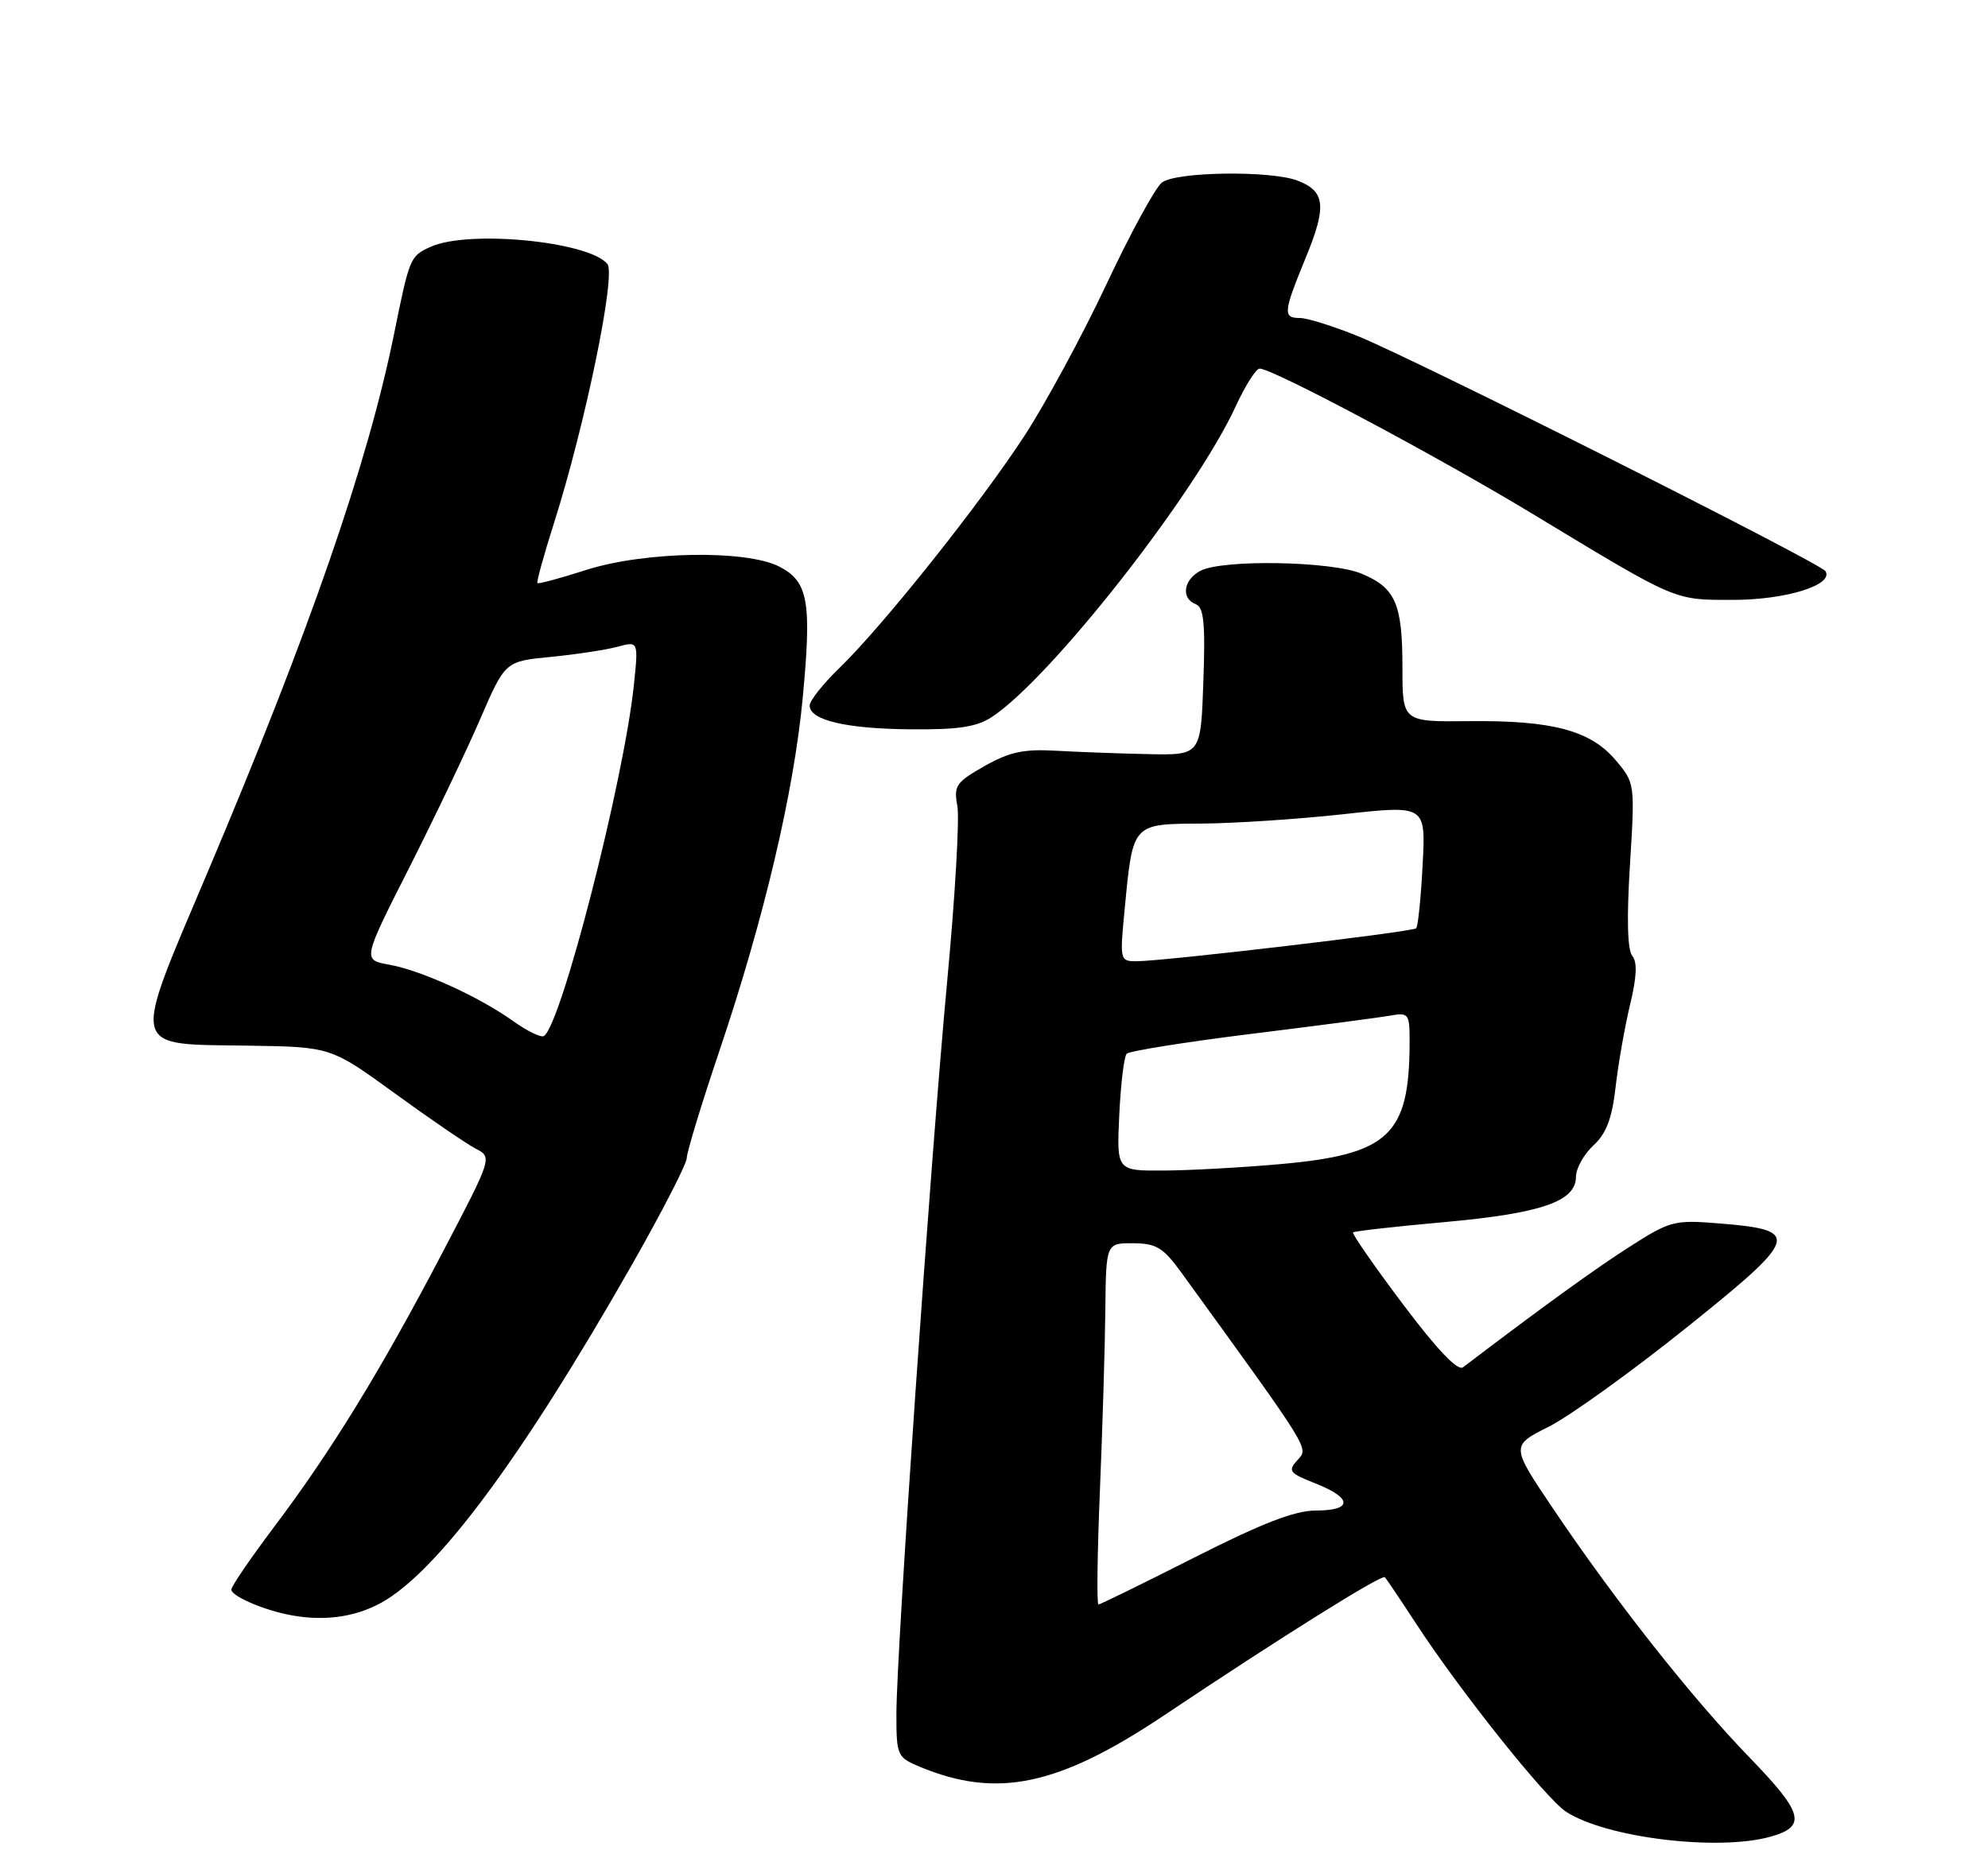 <?xml version="1.0" encoding="UTF-8" standalone="no"?>
<!DOCTYPE svg PUBLIC "-//W3C//DTD SVG 1.1//EN" "http://www.w3.org/Graphics/SVG/1.1/DTD/svg11.dtd" >
<svg xmlns="http://www.w3.org/2000/svg" xmlns:xlink="http://www.w3.org/1999/xlink" version="1.1" viewBox="0 0 275 256">
 <g >
 <path fill="currentColor"
d=" M 244.91 254.13 C 249.95 252.72 249.48 250.88 242.07 243.23 C 234.05 234.95 223.44 221.51 214.86 208.77 C 208.98 200.04 208.98 200.04 214.24 197.40 C 217.13 195.95 225.70 189.78 233.29 183.70 C 248.96 171.13 249.25 170.19 237.76 169.27 C 231.59 168.77 231.02 168.92 225.40 172.52 C 220.59 175.59 213.32 180.86 202.38 189.18 C 201.65 189.74 198.80 186.75 194.05 180.43 C 190.08 175.15 186.99 170.69 187.17 170.52 C 187.35 170.34 193.05 169.70 199.83 169.09 C 213.21 167.88 218.00 166.23 218.00 162.84 C 218.00 161.68 219.09 159.72 220.41 158.49 C 222.21 156.83 222.99 154.76 223.49 150.38 C 223.86 147.15 224.76 142.03 225.49 139.00 C 226.41 135.19 226.51 133.12 225.79 132.25 C 225.12 131.44 225.01 127.03 225.47 119.68 C 226.17 108.42 226.16 108.34 223.51 105.20 C 220.04 101.07 214.76 99.66 203.25 99.78 C 194.00 99.88 194.00 99.88 194.00 92.38 C 194.00 83.52 193.05 81.33 188.33 79.37 C 184.18 77.63 169.04 77.37 166.03 78.99 C 163.69 80.24 163.35 82.81 165.41 83.60 C 166.53 84.03 166.75 86.25 166.46 94.32 C 166.11 104.50 166.11 104.50 158.81 104.34 C 154.79 104.26 149.03 104.04 146.00 103.87 C 141.62 103.62 139.62 104.05 136.18 106.00 C 132.25 108.23 131.91 108.72 132.43 111.50 C 132.75 113.18 132.12 124.07 131.03 135.69 C 128.72 160.35 124.00 228.50 124.00 237.16 C 124.00 242.92 124.10 243.14 127.25 244.46 C 137.93 248.90 146.43 247.11 161.07 237.31 C 177.15 226.55 191.13 217.80 191.57 218.23 C 191.78 218.45 193.70 221.30 195.83 224.56 C 201.90 233.89 213.80 248.82 216.63 250.67 C 222.12 254.27 237.62 256.17 244.91 254.13 Z  M 52.75 221.75 C 60.52 217.45 72.20 201.70 87.36 175.09 C 91.56 167.71 95.00 161.02 95.00 160.23 C 95.00 159.43 97.03 152.78 99.50 145.44 C 105.67 127.18 109.81 109.63 111.04 96.56 C 112.30 83.23 111.81 80.47 107.81 78.40 C 103.24 76.04 89.13 76.28 81.05 78.87 C 77.51 80.01 74.49 80.82 74.34 80.68 C 74.20 80.53 75.21 76.85 76.60 72.48 C 80.95 58.80 85.24 37.99 84.02 36.52 C 81.42 33.39 64.78 31.78 59.57 34.15 C 56.72 35.45 56.67 35.56 54.48 46.35 C 50.85 64.18 42.81 87.38 28.82 120.44 C 18.09 145.81 17.76 144.42 34.41 144.68 C 45.76 144.85 45.76 144.85 54.63 151.29 C 59.51 154.84 64.54 158.27 65.80 158.93 C 68.11 160.13 68.11 160.13 61.14 173.44 C 52.69 189.58 45.82 200.79 37.93 211.25 C 34.67 215.58 32.00 219.49 32.00 219.94 C 32.00 220.77 35.90 222.54 39.50 223.33 C 44.38 224.40 48.94 223.86 52.75 221.75 Z  M 137.23 99.19 C 145.36 93.82 165.33 68.38 170.92 56.25 C 172.25 53.36 173.75 51.00 174.25 51.00 C 176.05 51.00 198.81 63.12 212.00 71.10 C 232.19 83.31 231.46 83.00 239.76 83.00 C 247.04 83.00 253.69 80.93 252.52 79.03 C 251.81 77.89 196.00 49.83 187.84 46.51 C 184.44 45.13 180.83 44.00 179.83 44.00 C 177.43 44.00 177.51 43.24 180.64 35.61 C 183.56 28.51 183.33 26.45 179.46 24.98 C 175.73 23.57 162.71 23.75 160.73 25.25 C 159.83 25.94 156.37 32.27 153.06 39.32 C 149.75 46.37 144.63 55.82 141.70 60.32 C 135.51 69.80 122.03 86.72 116.09 92.45 C 113.84 94.63 112.00 96.95 112.00 97.62 C 112.00 99.65 117.06 100.84 126.00 100.91 C 132.60 100.97 135.11 100.58 137.23 99.19 Z  M 152.15 206.25 C 152.51 197.59 152.85 186.34 152.90 181.25 C 153.00 172.00 153.00 172.00 156.75 172.02 C 159.99 172.04 160.91 172.61 163.50 176.19 C 181.54 201.10 181.04 200.30 179.47 202.03 C 178.11 203.53 178.35 203.83 181.99 205.26 C 187.11 207.28 187.13 209.00 182.03 209.00 C 179.12 209.00 174.61 210.74 165.22 215.50 C 158.17 219.07 152.19 222.00 151.95 222.00 C 151.70 222.00 151.79 214.91 152.15 206.25 Z  M 154.83 154.25 C 155.03 149.99 155.49 146.19 155.85 145.80 C 156.21 145.42 163.93 144.19 173.00 143.06 C 182.07 141.94 190.74 140.80 192.25 140.53 C 194.89 140.07 195.00 140.21 194.99 144.28 C 194.96 157.07 192.13 159.73 177.10 161.07 C 171.82 161.54 164.57 161.94 160.98 161.96 C 154.46 162.00 154.46 162.00 154.83 154.25 Z  M 155.58 125.75 C 156.72 113.85 156.58 114.01 166.23 113.95 C 170.78 113.92 179.61 113.34 185.87 112.65 C 197.23 111.40 197.23 111.40 196.79 119.68 C 196.56 124.24 196.15 128.18 195.90 128.44 C 195.39 128.94 160.96 133.00 157.19 133.00 C 154.92 133.00 154.89 132.86 155.58 125.75 Z  M 71.00 141.29 C 66.25 137.90 58.29 134.28 53.82 133.47 C 50.15 132.81 50.15 132.81 56.56 120.15 C 60.08 113.19 64.52 103.90 66.42 99.50 C 69.88 91.50 69.88 91.50 76.19 90.89 C 79.66 90.55 83.81 89.92 85.41 89.49 C 88.32 88.70 88.32 88.70 87.68 94.82 C 86.29 108.06 77.61 141.92 75.23 143.35 C 74.83 143.59 72.92 142.66 71.00 141.29 Z "/>
</g>
</svg>